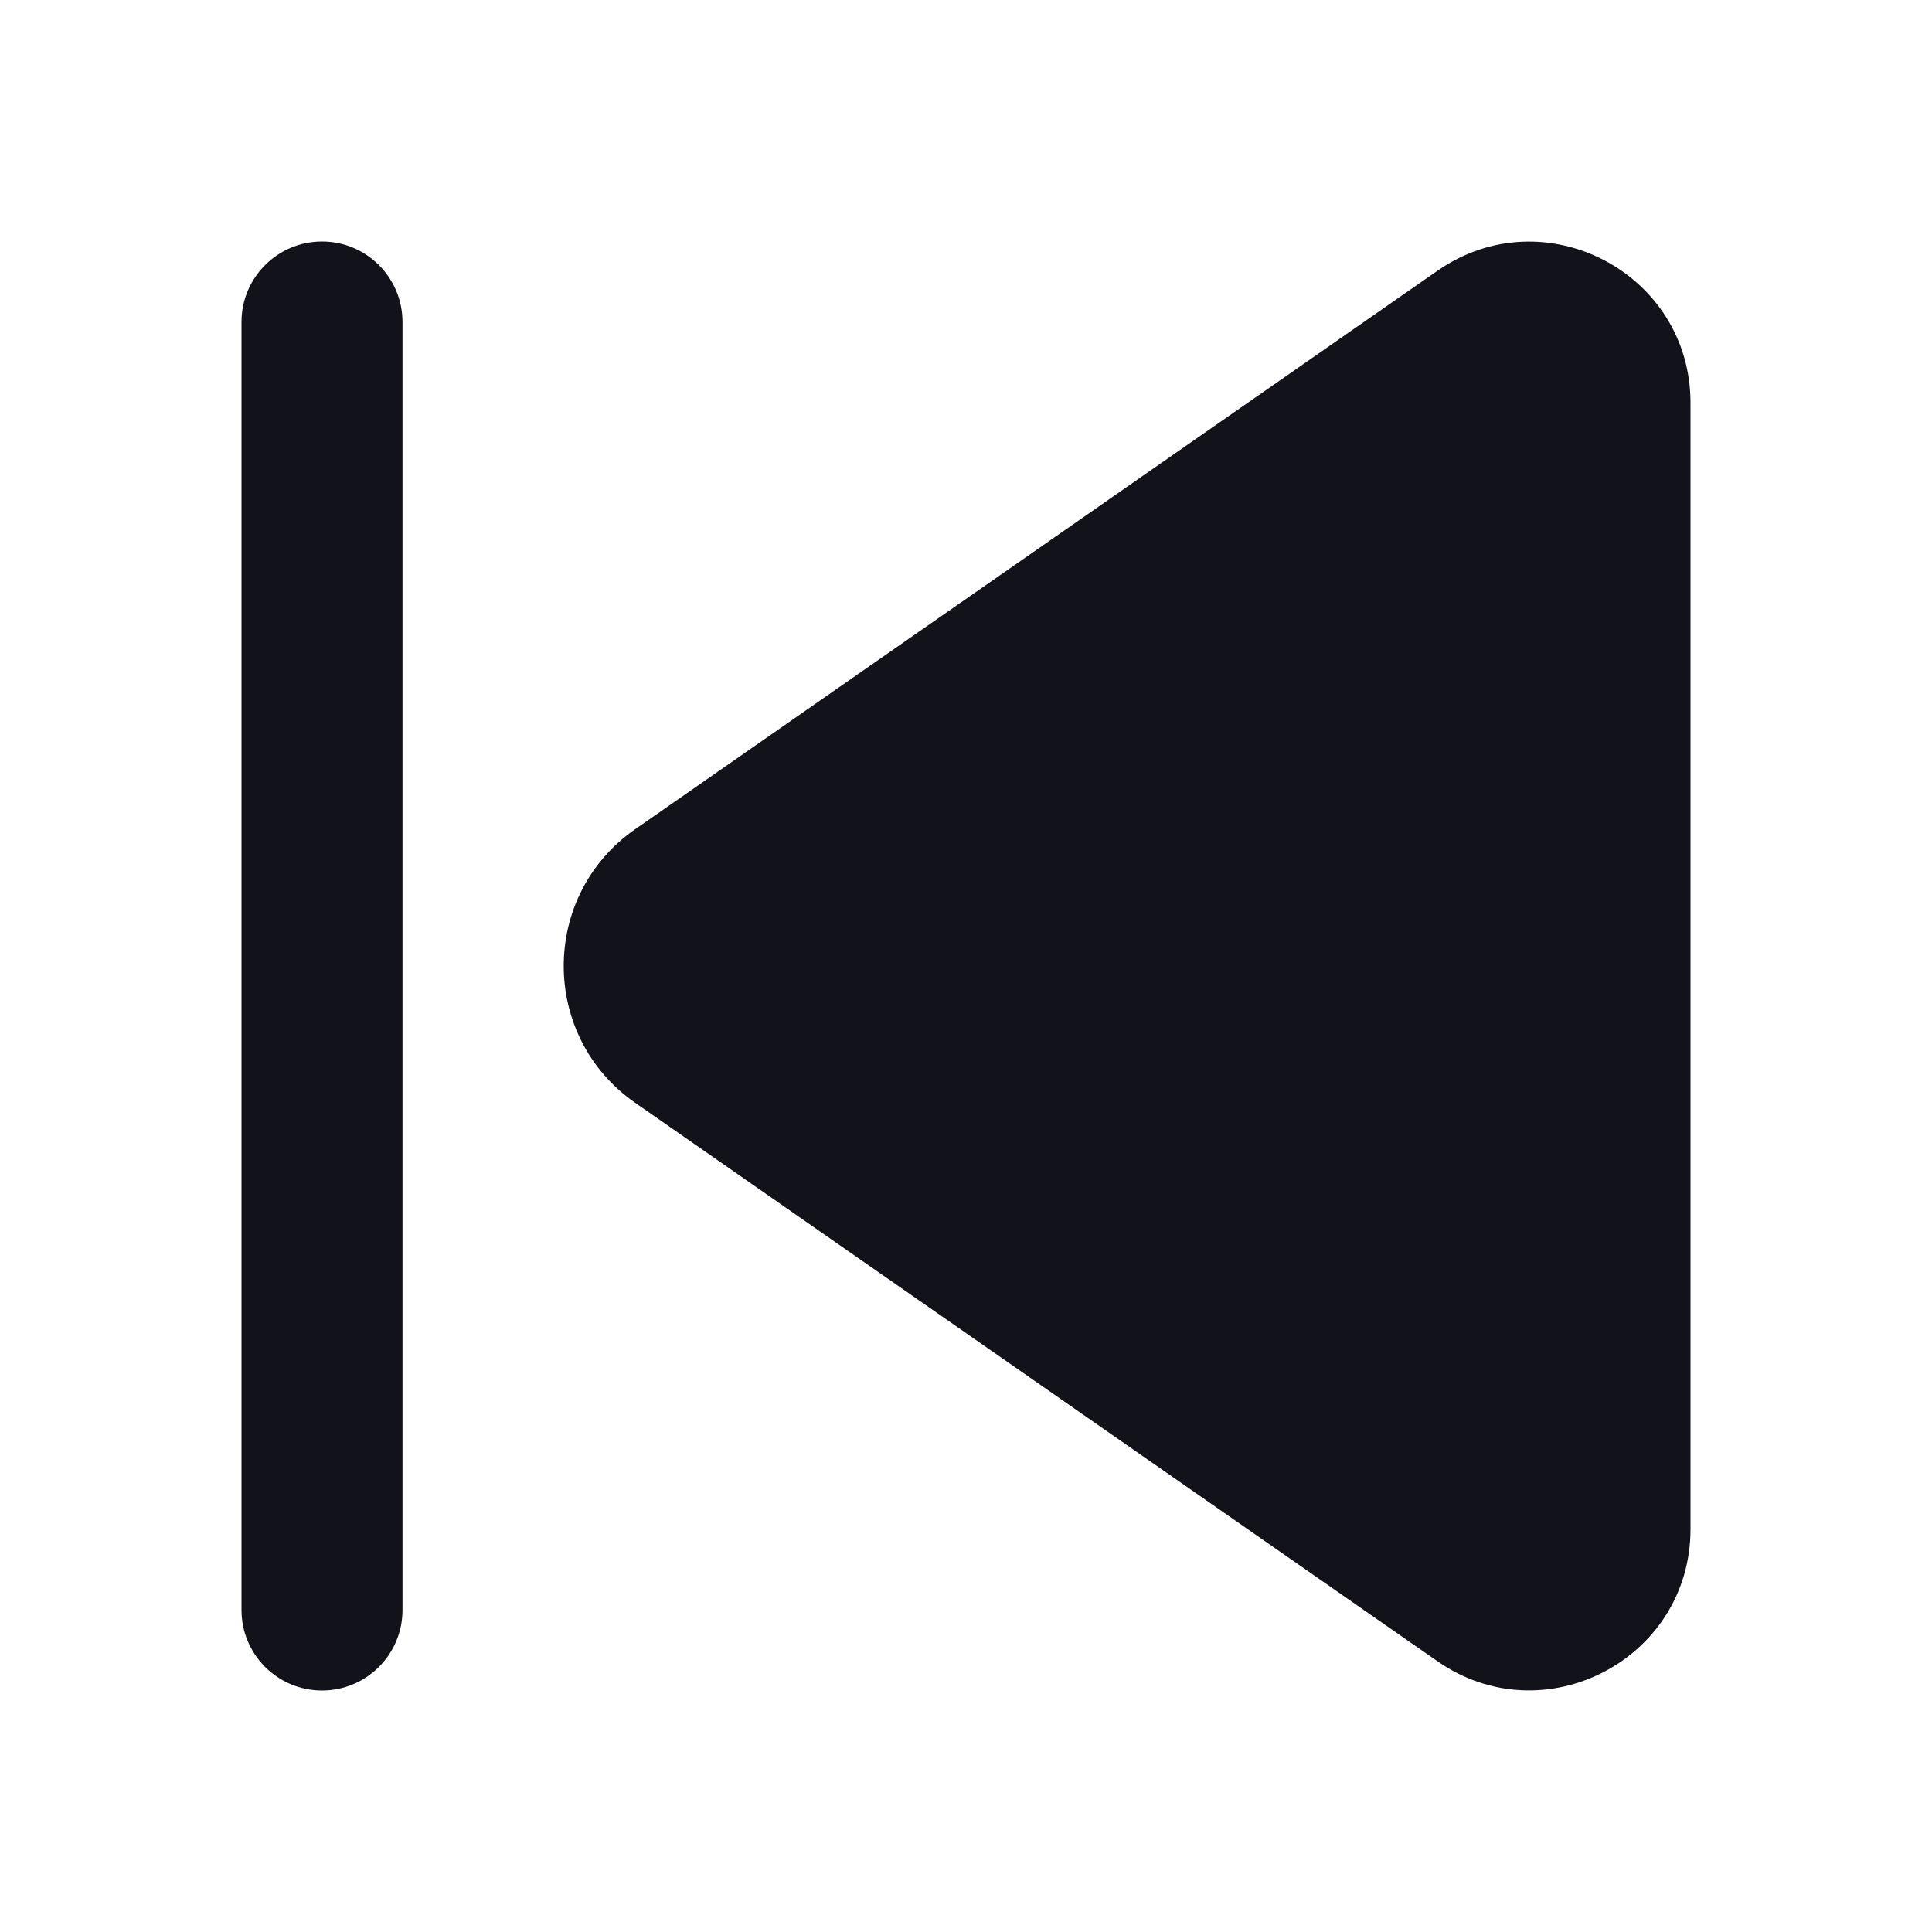 <svg width="24" height="24" viewBox="0 0 24 24" fill="none" xmlns="http://www.w3.org/2000/svg">
<path d="M17.857 3.363C19.183 2.44 21 3.389 21 5.004V18.995C21 20.611 19.183 21.56 17.857 20.637L7.89 13.699C6.707 12.875 6.707 11.124 7.89 10.301L17.857 3.363Z" fill="#12131A"/>
<path d="M5 4C5 3.448 4.552 3 4 3C3.448 3 3 3.448 3 4V20C3 20.552 3.448 21 4 21C4.552 21 5 20.552 5 20V4Z" fill="#12131A"/>
</svg>
